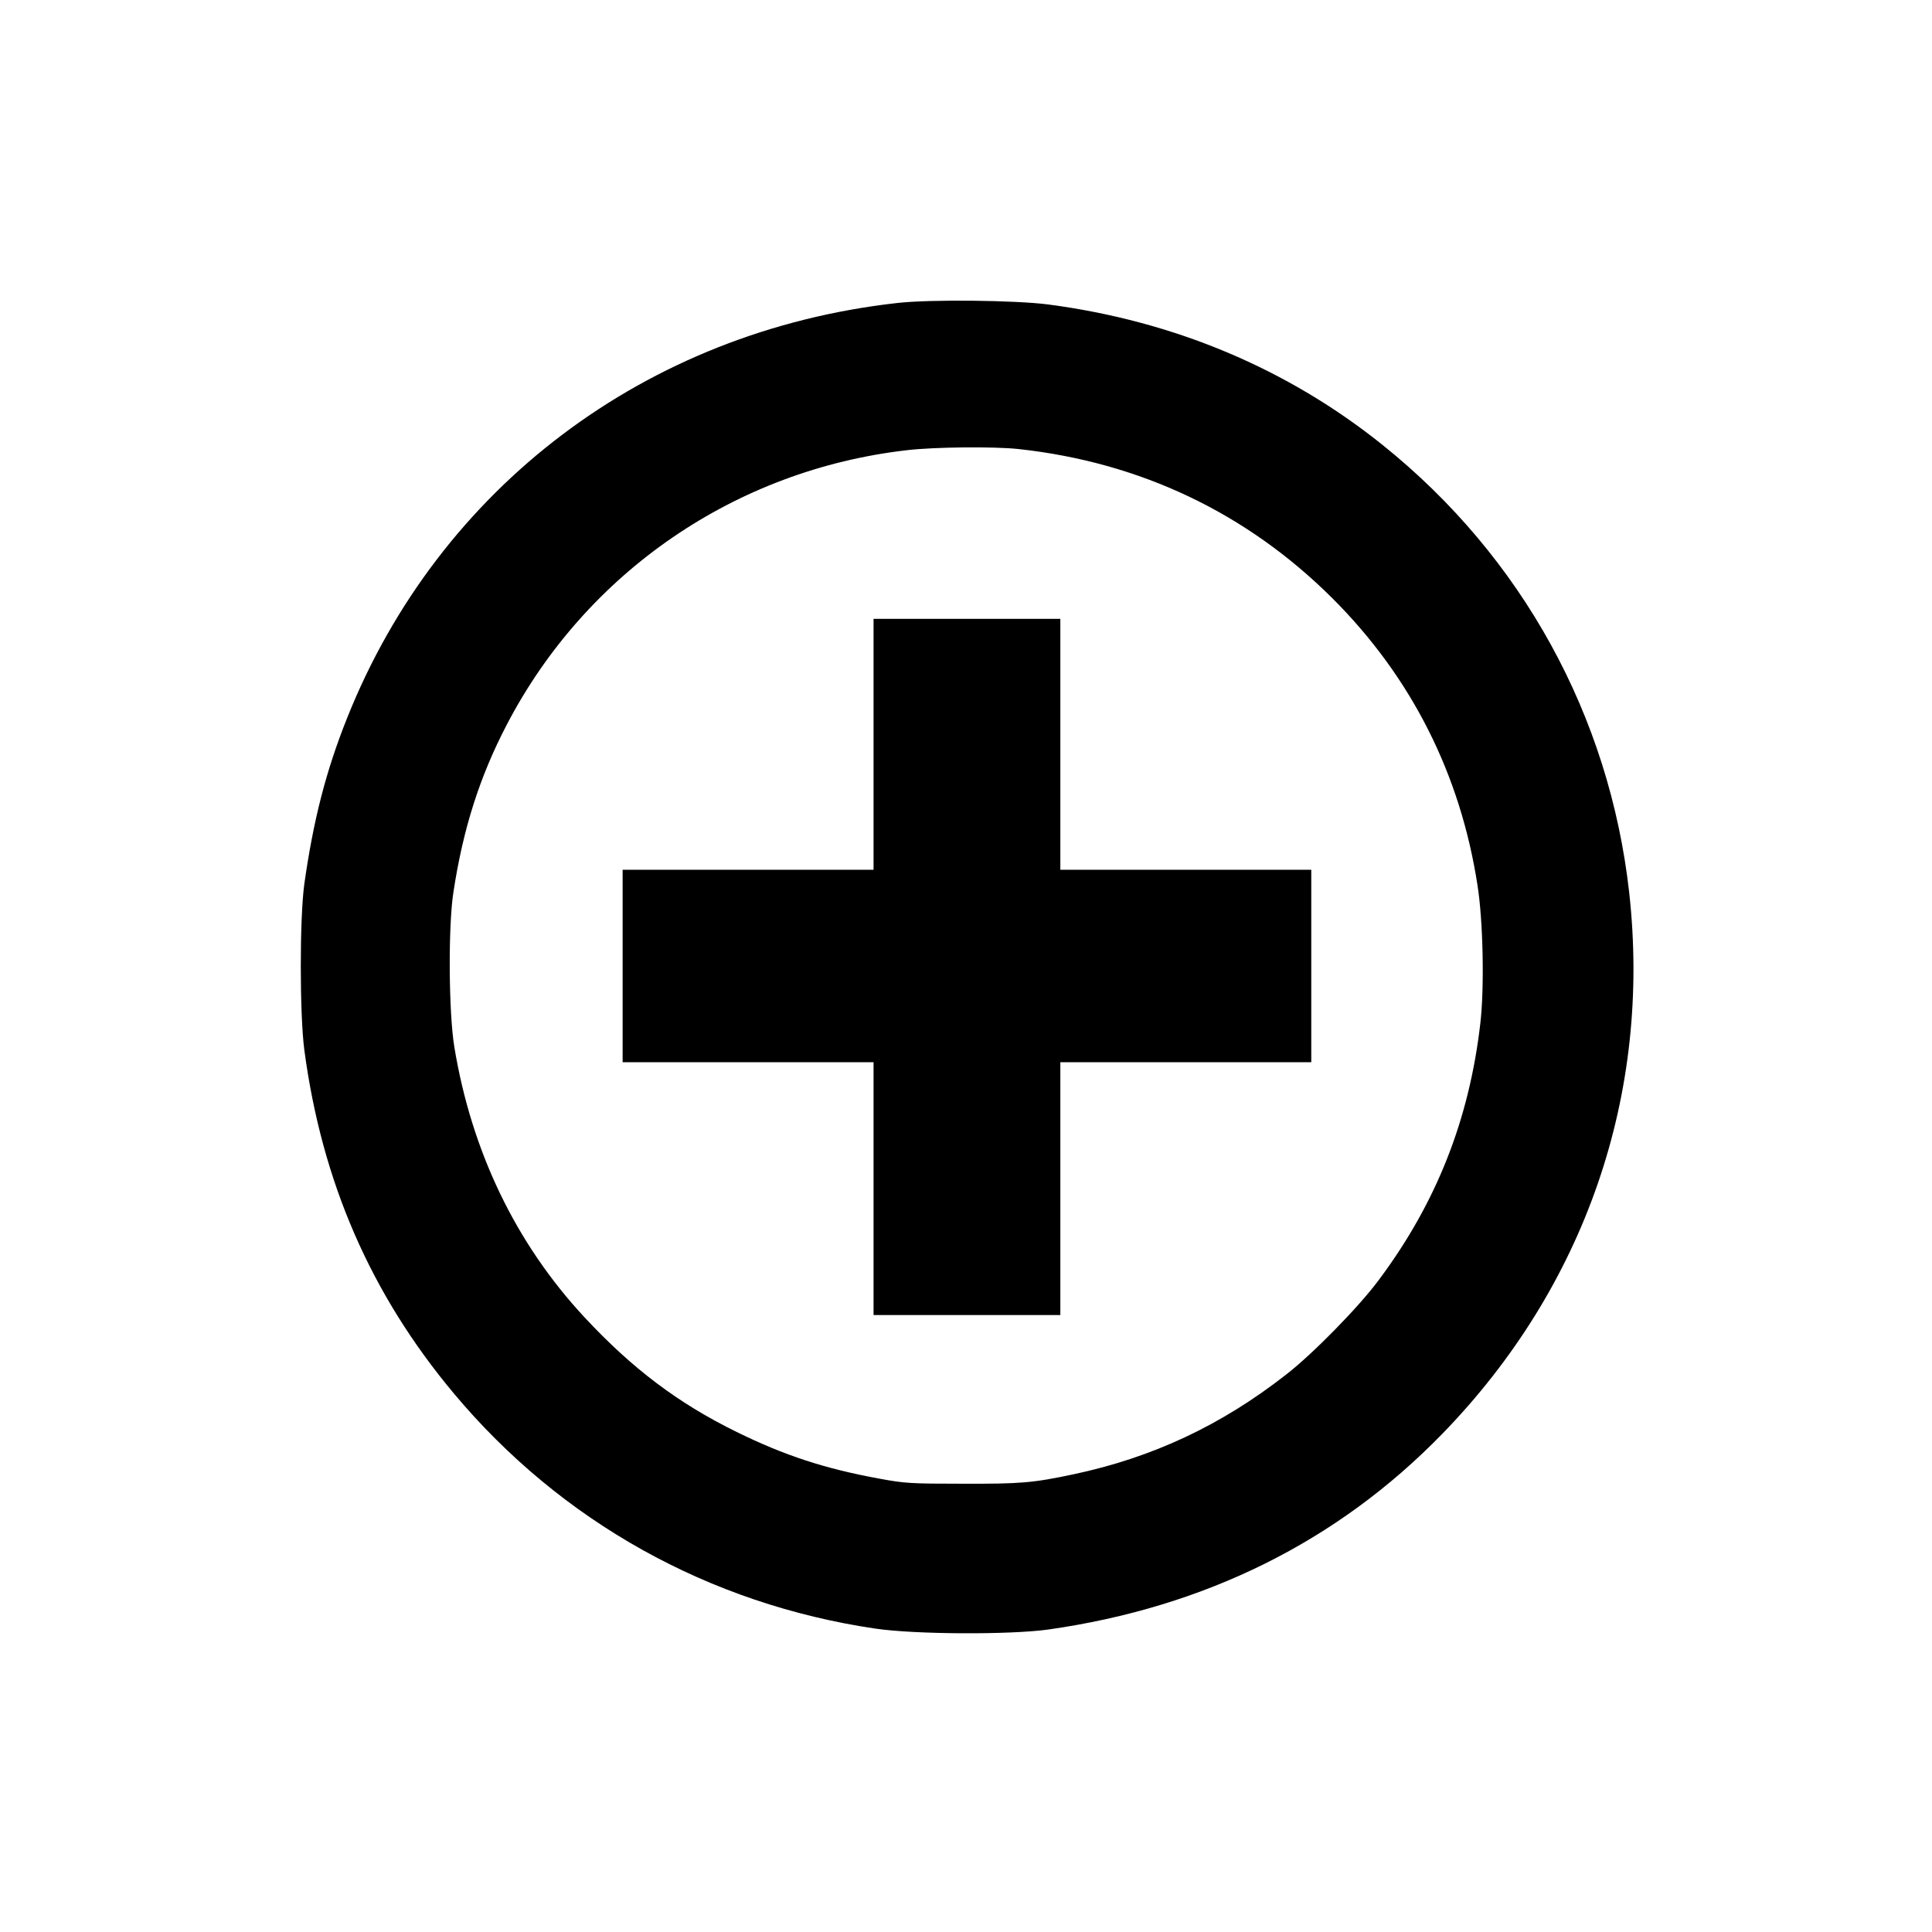 <?xml version="1.0" standalone="no"?>
<!DOCTYPE svg PUBLIC "-//W3C//DTD SVG 20010904//EN"
 "http://www.w3.org/TR/2001/REC-SVG-20010904/DTD/svg10.dtd">
<svg version="1.0" xmlns="http://www.w3.org/2000/svg"
 width="1024pt" height="1024pt" viewBox="0 0 1024 1024"
 preserveAspectRatio="xMidYMid meet">

<g transform="translate(0,1024) scale(0.1,-0.1)"
fill="#000000" stroke="none">
<path d="M4755 8634 c-1330 -149 -2427 -976 -2915 -2199 -113 -283 -179 -542
-227 -880 -25 -181 -25 -690 0 -880 93 -699 352 -1294 792 -1820 569 -680
1353 -1117 2235 -1247 211 -31 711 -33 915 -5 832 118 1535 467 2090 1038 757
779 1109 1799 990 2869 -105 936 -568 1778 -1305 2370 -504 405 -1105 658
-1772 746 -174 23 -631 28 -803 8z m643 -774 c645 -70 1209 -338 1663 -790
419 -418 679 -932 770 -1522 30 -189 37 -545 15 -732 -59 -513 -235 -956 -541
-1364 -105 -141 -349 -390 -489 -498 -344 -269 -707 -439 -1126 -528 -217 -46
-280 -51 -590 -50 -274 0 -305 2 -440 27 -289 53 -500 122 -755 247 -310 152
-554 336 -807 608 -364 391 -599 880 -690 1433 -30 181 -33 639 -5 819 51 337
140 615 283 889 421 808 1212 1351 2122 1455 144 17 459 20 590 6z"/>
<path d="M4630 6295 l0 -665 -665 0 -665 0 0 -510 0 -510 665 0 665 0 0 -670
0 -670 495 0 495 0 0 670 0 670 665 0 665 0 0 510 0 510 -665 0 -665 0 0 665
0 665 -495 0 -495 0 0 -665z"/>
</g>
</svg>
